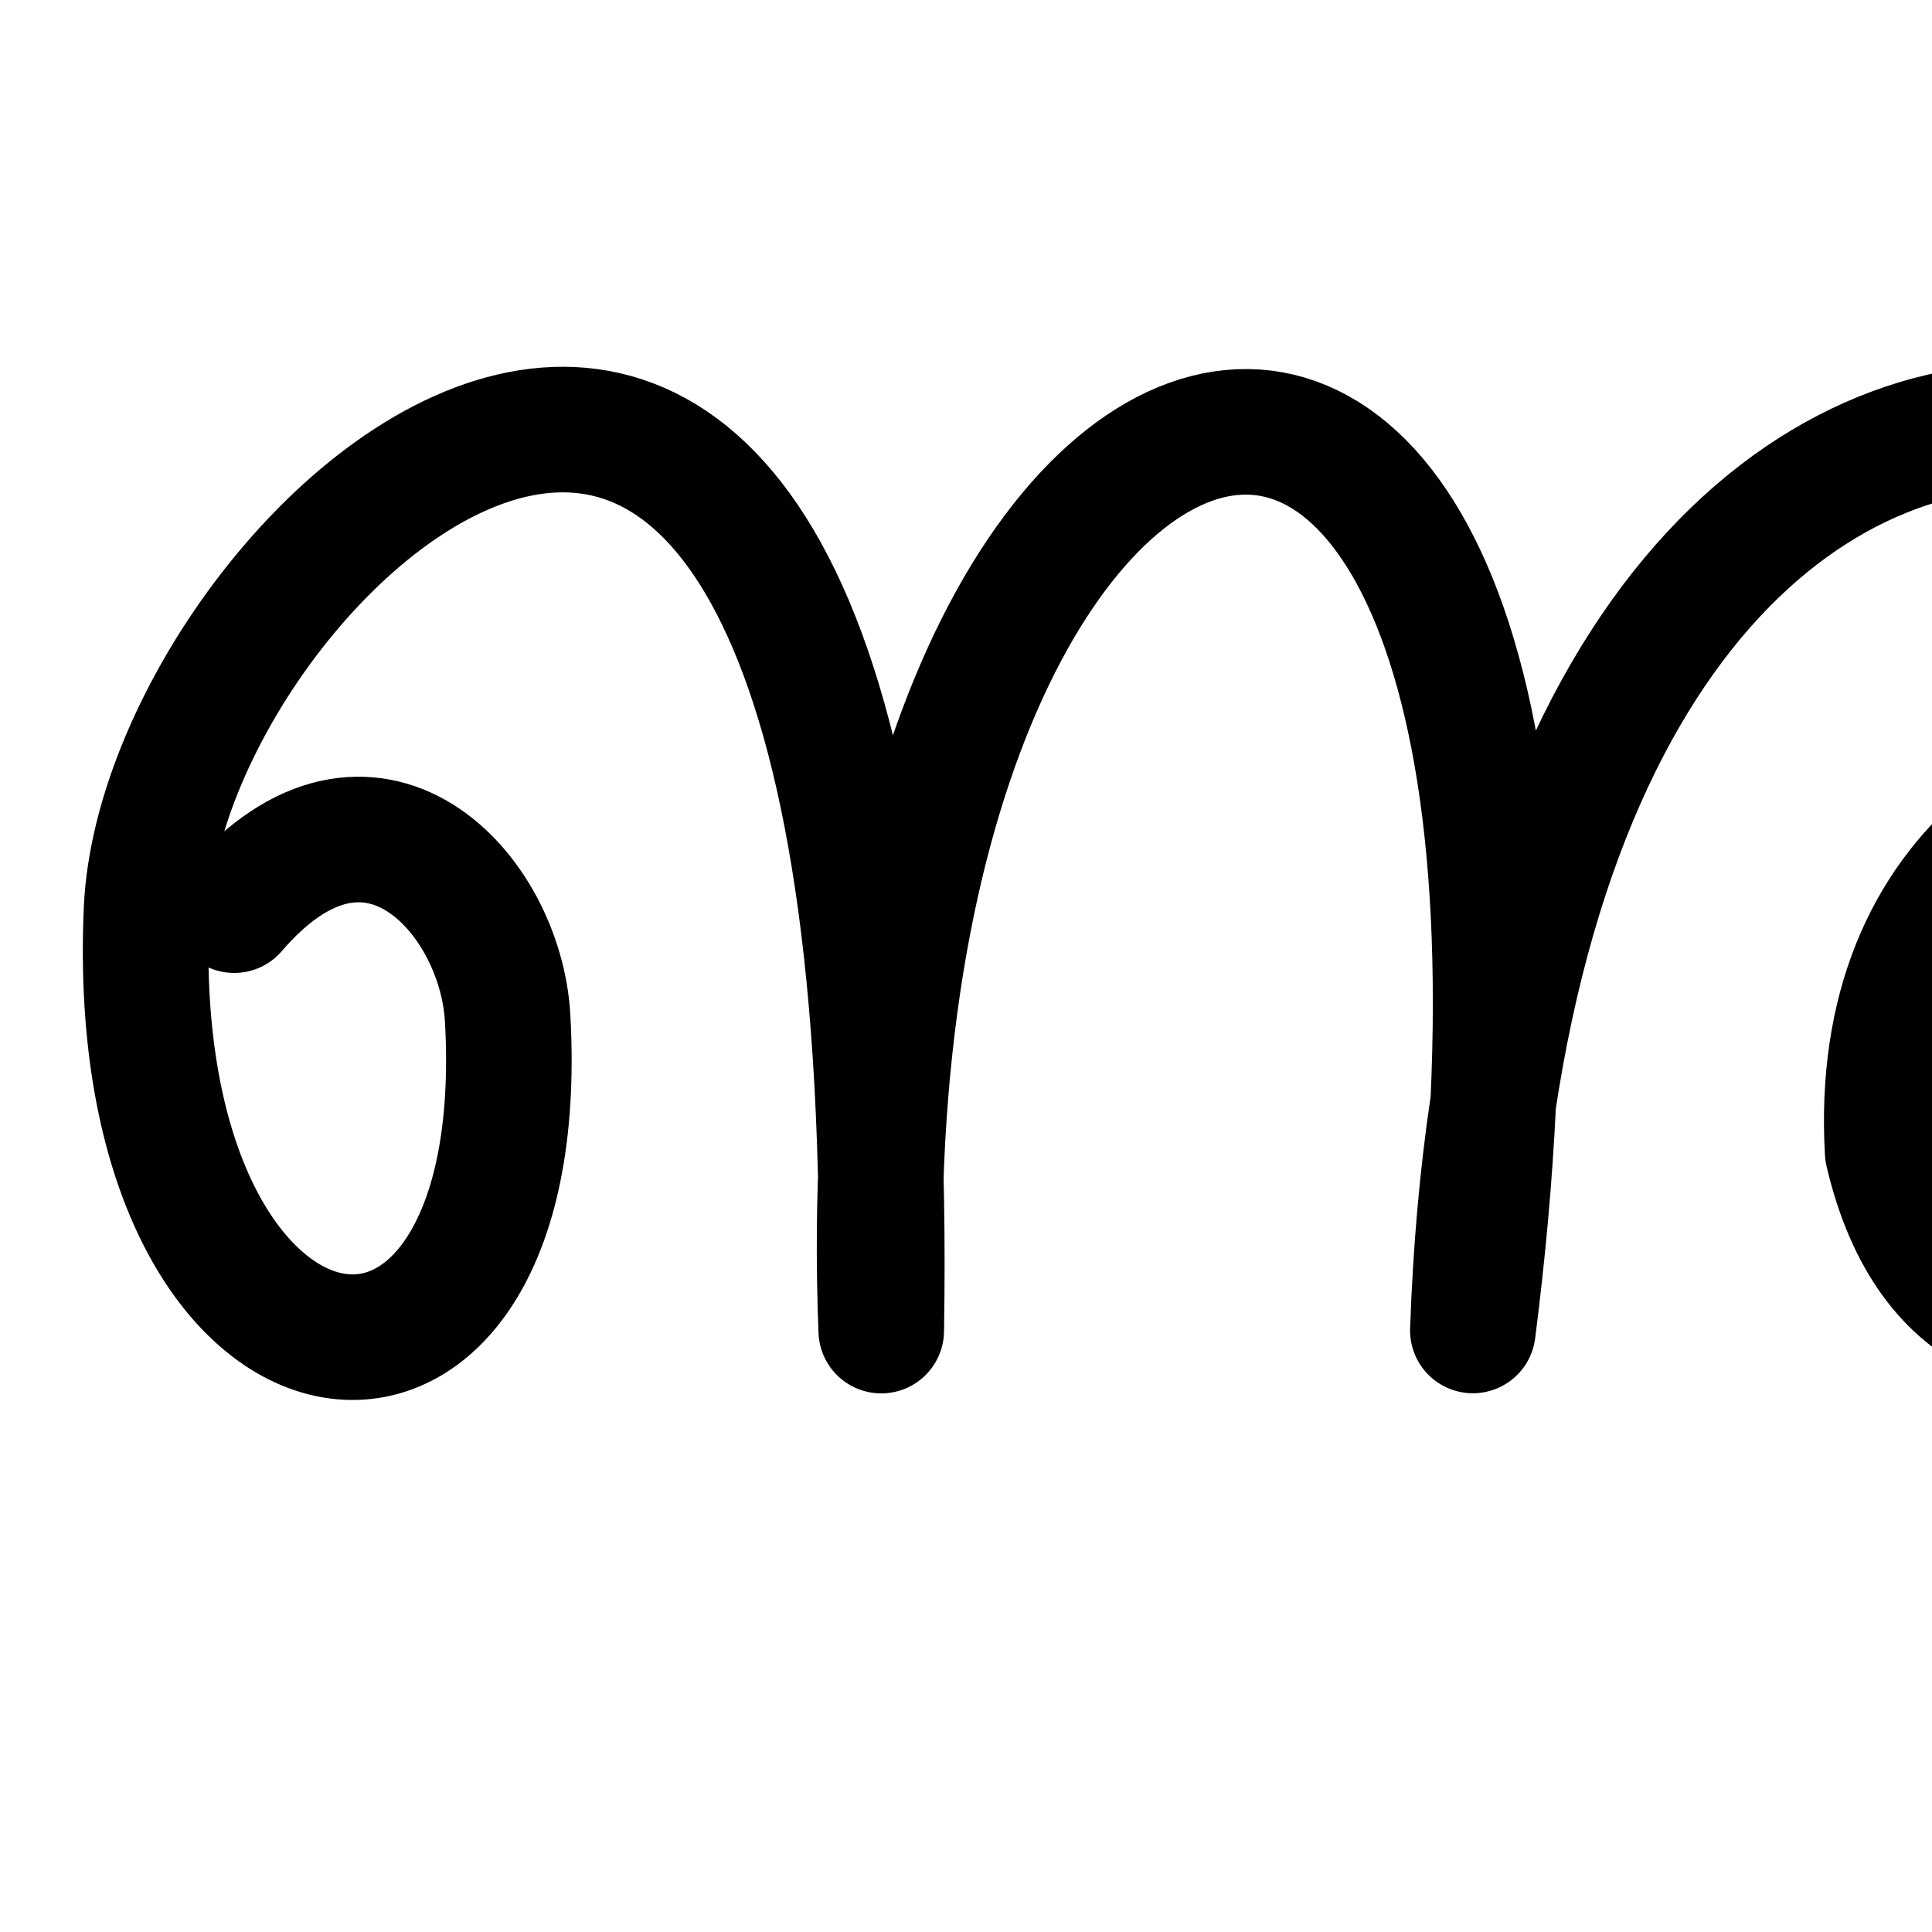 <?xml version="1.0" encoding="UTF-8" standalone="no"?>
<!-- Created with Inkscape (http://www.inkscape.org/) -->

<svg
   xmlns:dc="http://purl.org/dc/elements/1.1/"
   xmlns:cc="http://creativecommons.org/ns#"
   xmlns:rdf="http://www.w3.org/1999/02/22-rdf-syntax-ns#"
   xmlns:svg="http://www.w3.org/2000/svg"
   xmlns="http://www.w3.org/2000/svg"
   xmlns:sodipodi="http://sodipodi.sourceforge.net/DTD/sodipodi-0.dtd"
   xmlns:inkscape="http://www.inkscape.org/namespaces/inkscape"
   version="1.1"
   width="2000"
   height="2000"
   id="svg2992"
   inkscape:version="0.91pre2 r13516"
   sodipodi:docname="ണൂ.svg">
  <sodipodi:namedview
     pagecolor="#ffffff"
     bordercolor="#666666"
     borderopacity="1"
     objecttolerance="10"
     gridtolerance="10"
     guidetolerance="10"
     inkscape:pageopacity="0"
     inkscape:pageshadow="2"
     inkscape:window-width="1600"
     inkscape:window-height="853"
     id="namedview7"
     showgrid="true"
     inkscape:zoom="0.3337544"
     inkscape:cx="1777.3543"
     inkscape:cy="1019.3153"
     inkscape:window-x="1598"
     inkscape:window-y="-3"
     inkscape:window-maximized="1"
     inkscape:current-layer="layer1-1"
     showguides="true"
     inkscape:guide-bbox="true">
    <inkscape:grid
       type="xygrid"
       id="grid2984" />
    <sodipodi:guide
       orientation="0,1"
       position="-2000,1600"
       id="guide2984" />
    <sodipodi:guide
       orientation="0,1"
       position="-2640,560"
       id="guide2986" />
  </sodipodi:namedview>
  <defs
     id="defs5498" />
  <g
     transform="translate(0,1000)"
     id="layer1">
    <g
       id="layer1-1"
       transform="translate(-23.137,-8.244)">
      <path
         sodipodi:nodetypes="cssccscsc"
         inkscape:connector-curvature="0"
         id="path5869-2-4"
         d="M 265.583,-49.556 C 406.741,-214.04 541.323,-67.701 548.641,62.123 575.994,547.385 151.457,487.916 174.822,-49.489 191.951,-443.457 960,-1120 935.405,385.673 890.936,-745.019 1720,-960 1547.838,385.531 1594.134,-950.683 2696.777,-680 2535.471,99.701 2491.432,312.572 2063.137,568.244 1977.235,200.58 1943.137,-391.756 2848.438,-312.99 2806.377,275.862 2768.411,807.397 2263.137,768.244 2153.945,724.82"
         style="fill:none;stroke:#000000;stroke-width:130;stroke-linecap:round;stroke-linejoin:round;stroke-miterlimit:4;stroke-dasharray:none;stroke-opacity:1" />
    </g>
  </g>
</svg>
